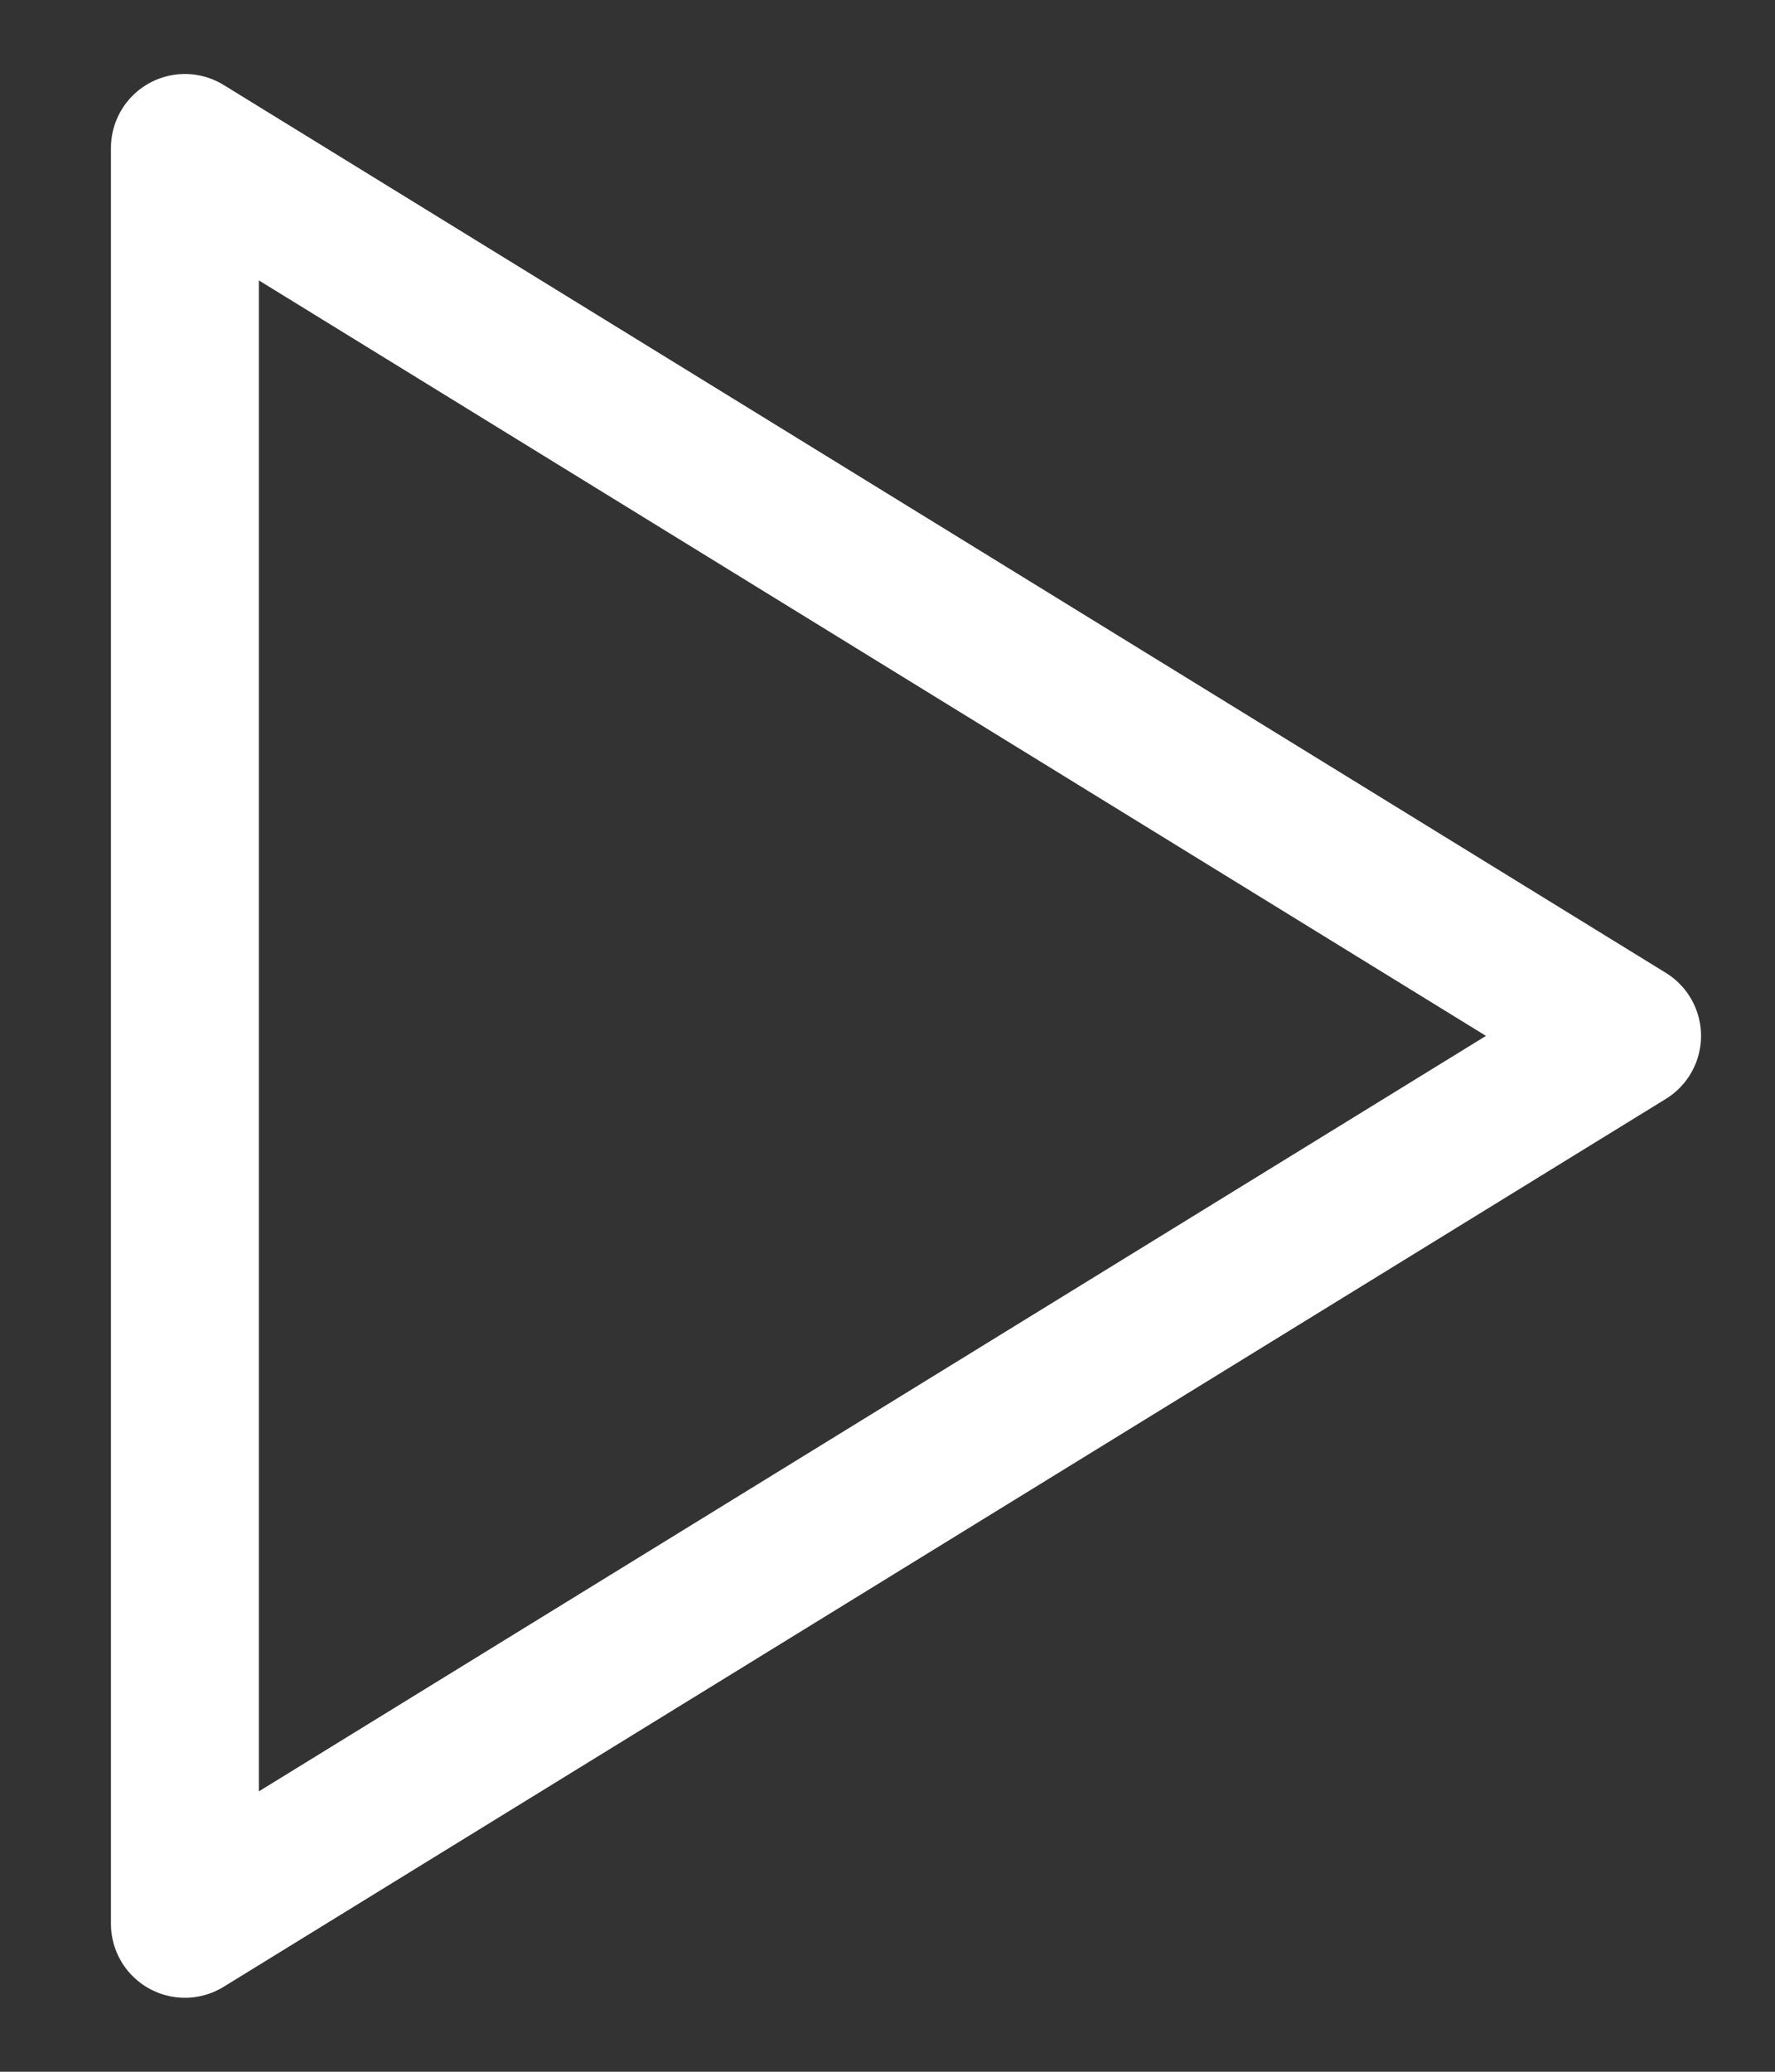 <svg width="12" height="14" viewBox="0 0 12 14" fill="none" xmlns="http://www.w3.org/2000/svg">
<rect x="0" y="0" width="12" height="14" fill="#333333" stroke="none"/>
<path d="M1.25 1V13L11 7L1.25 1Z" stroke="white" stroke-linecap="round" stroke-linejoin="round"/>
</svg>
